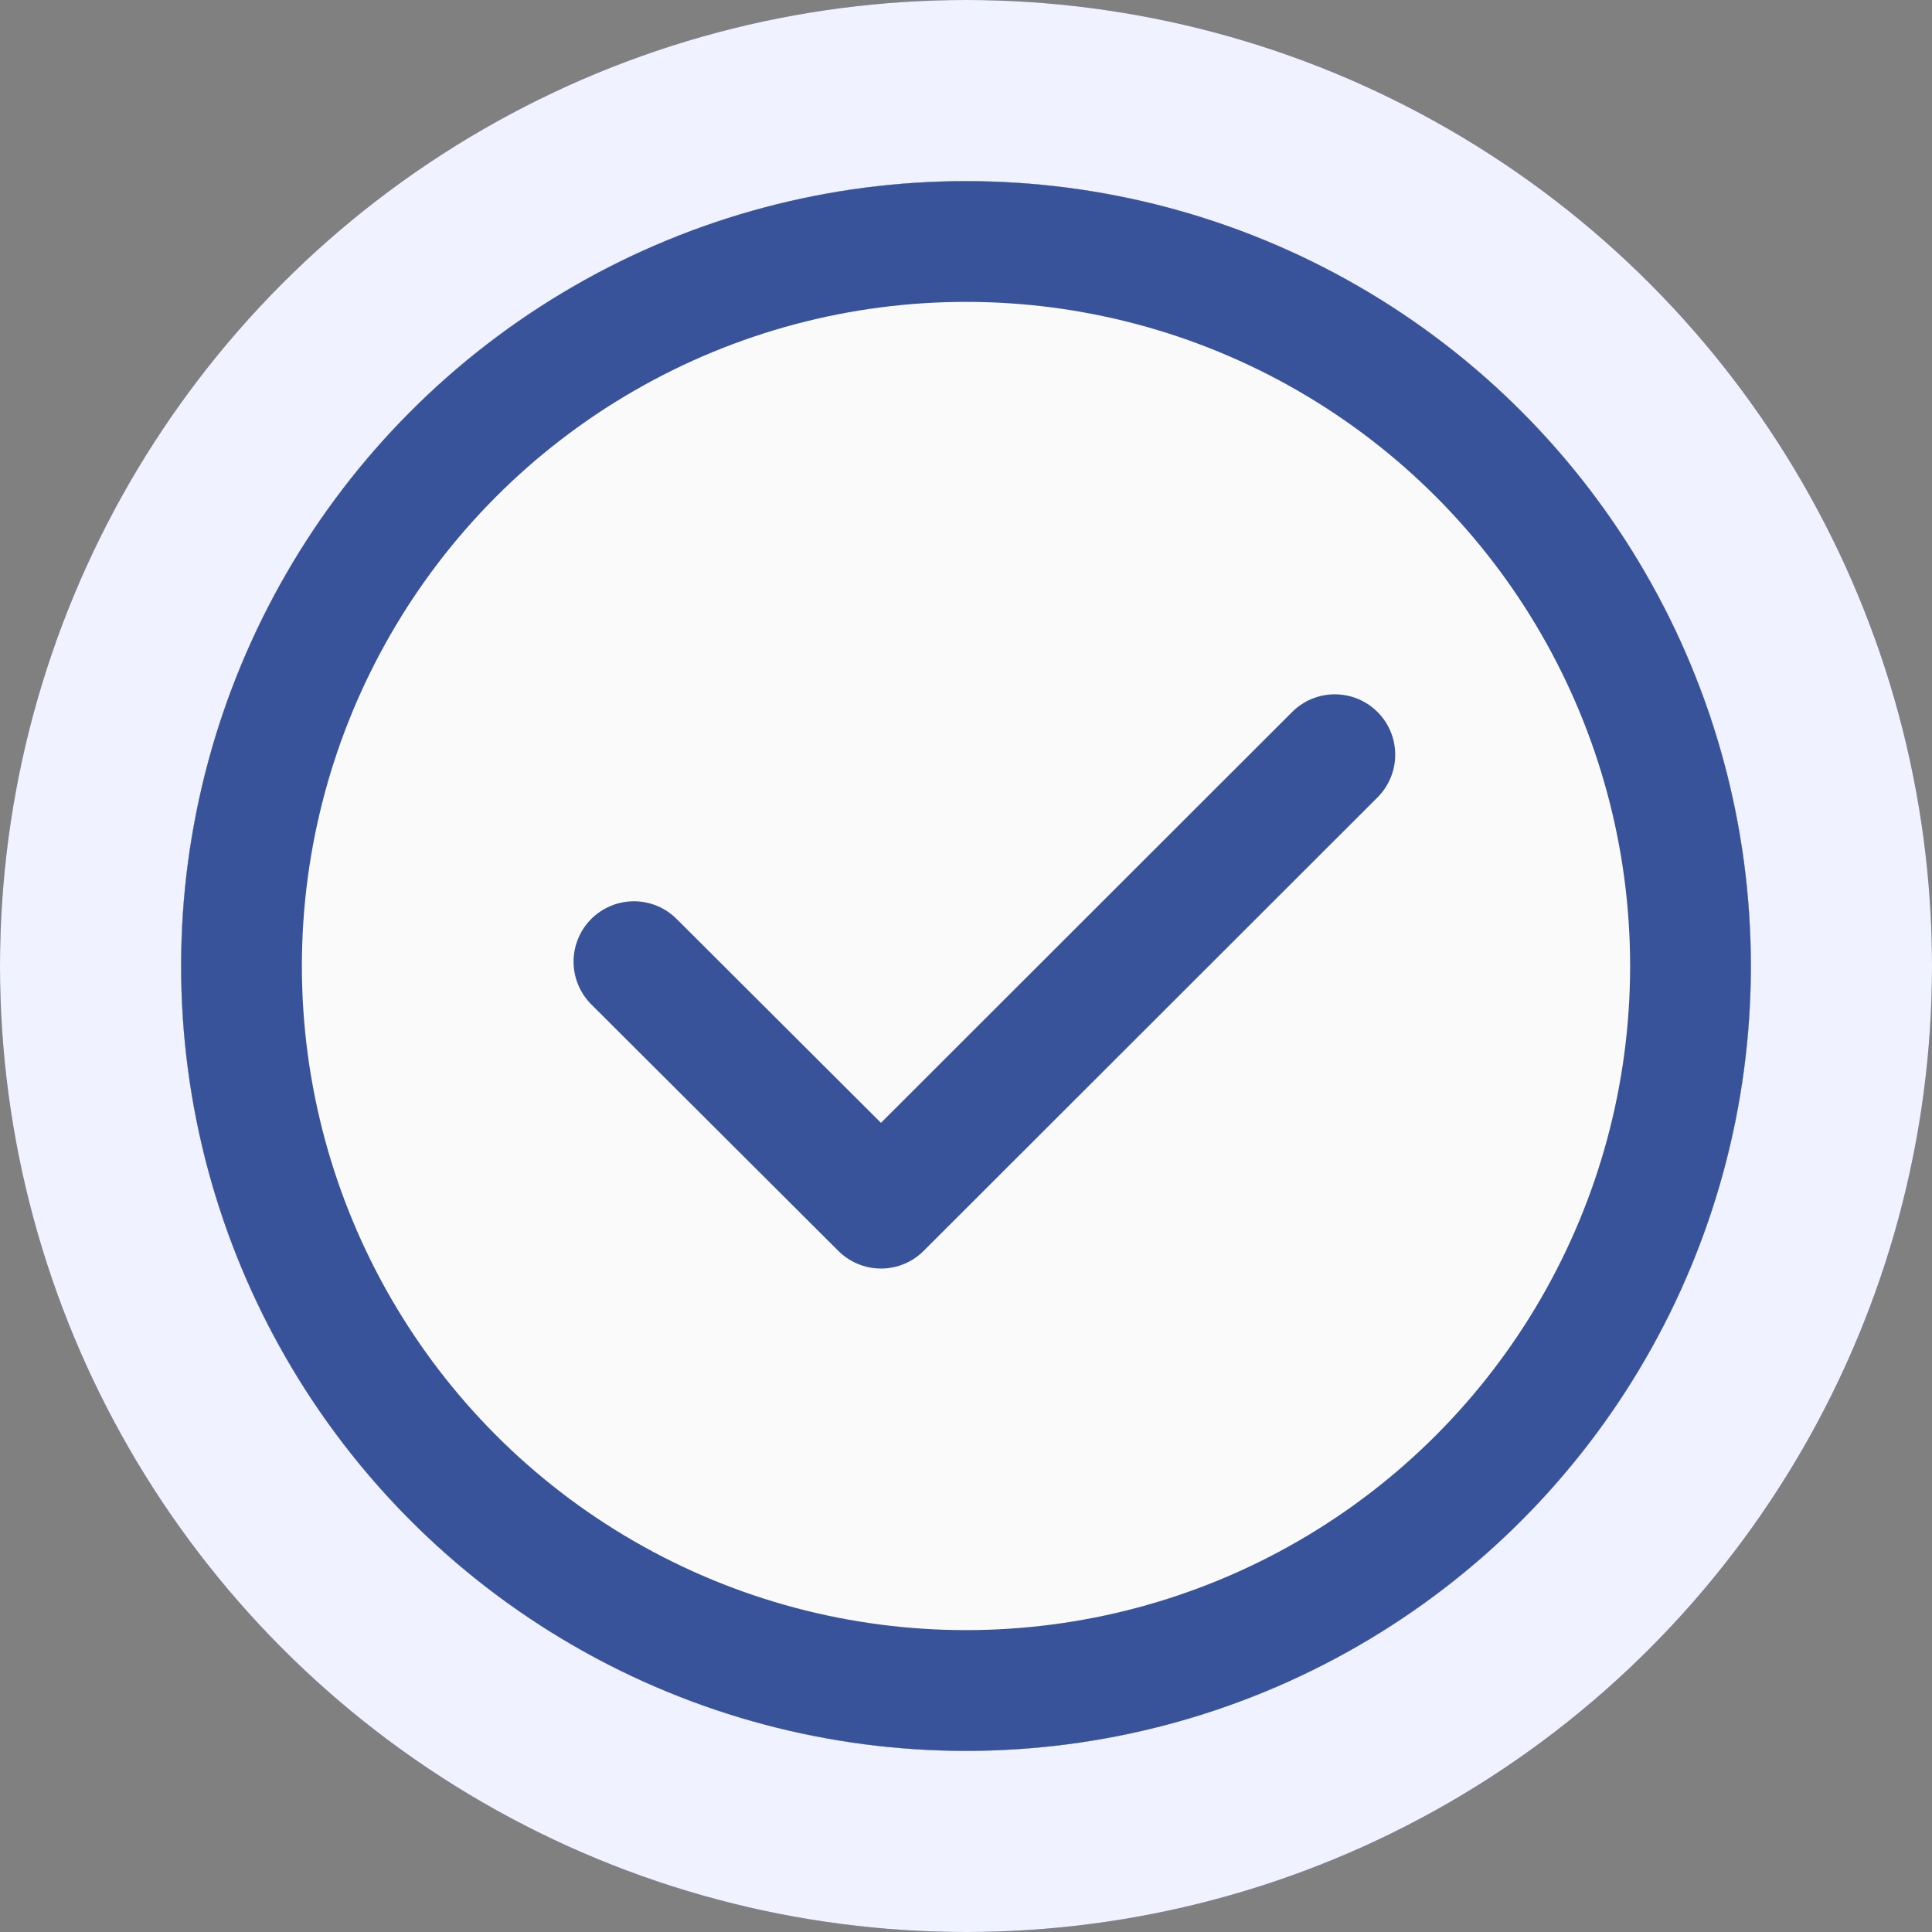 <svg xmlns="http://www.w3.org/2000/svg" width="32" height="32" viewBox="0 0 32 32">
  <rect x="0" y="0" width="32" height="32" fill="#808080" stroke="none"/>
  <g id="Group_4520" data-name="Group 4520" transform="translate(8642 -11346)">
    <g id="Ellipse_332" data-name="Ellipse 332" transform="translate(-8642 11346)" fill="#38539a" stroke="#f1f2ff" stroke-width="3">
      <circle cx="16" cy="16" r="16" stroke="none"/>
      <circle cx="16" cy="16" r="14.5" fill="none"/>
    </g>
    <g id="Group_4517" data-name="Group 4517" transform="translate(-9638 10108)">
      <g id="Ellipse_262" data-name="Ellipse 262" transform="translate(999 1241)" fill="#fafafa" stroke="#38539a" stroke-width="2">
        <circle cx="13" cy="13" r="13" stroke="none"/>
        <circle cx="13" cy="13" r="12" fill="none"/>
      </g>
      <path id="Path_9795" data-name="Path 9795" d="M-2.611-2.617,4.9,4.9.817,8.992" transform="translate(1015.492 1253.111) rotate(90)" fill="none" stroke="#38539a" stroke-linecap="round" stroke-linejoin="round" stroke-width="2"/>
    </g>
  </g>
</svg>
